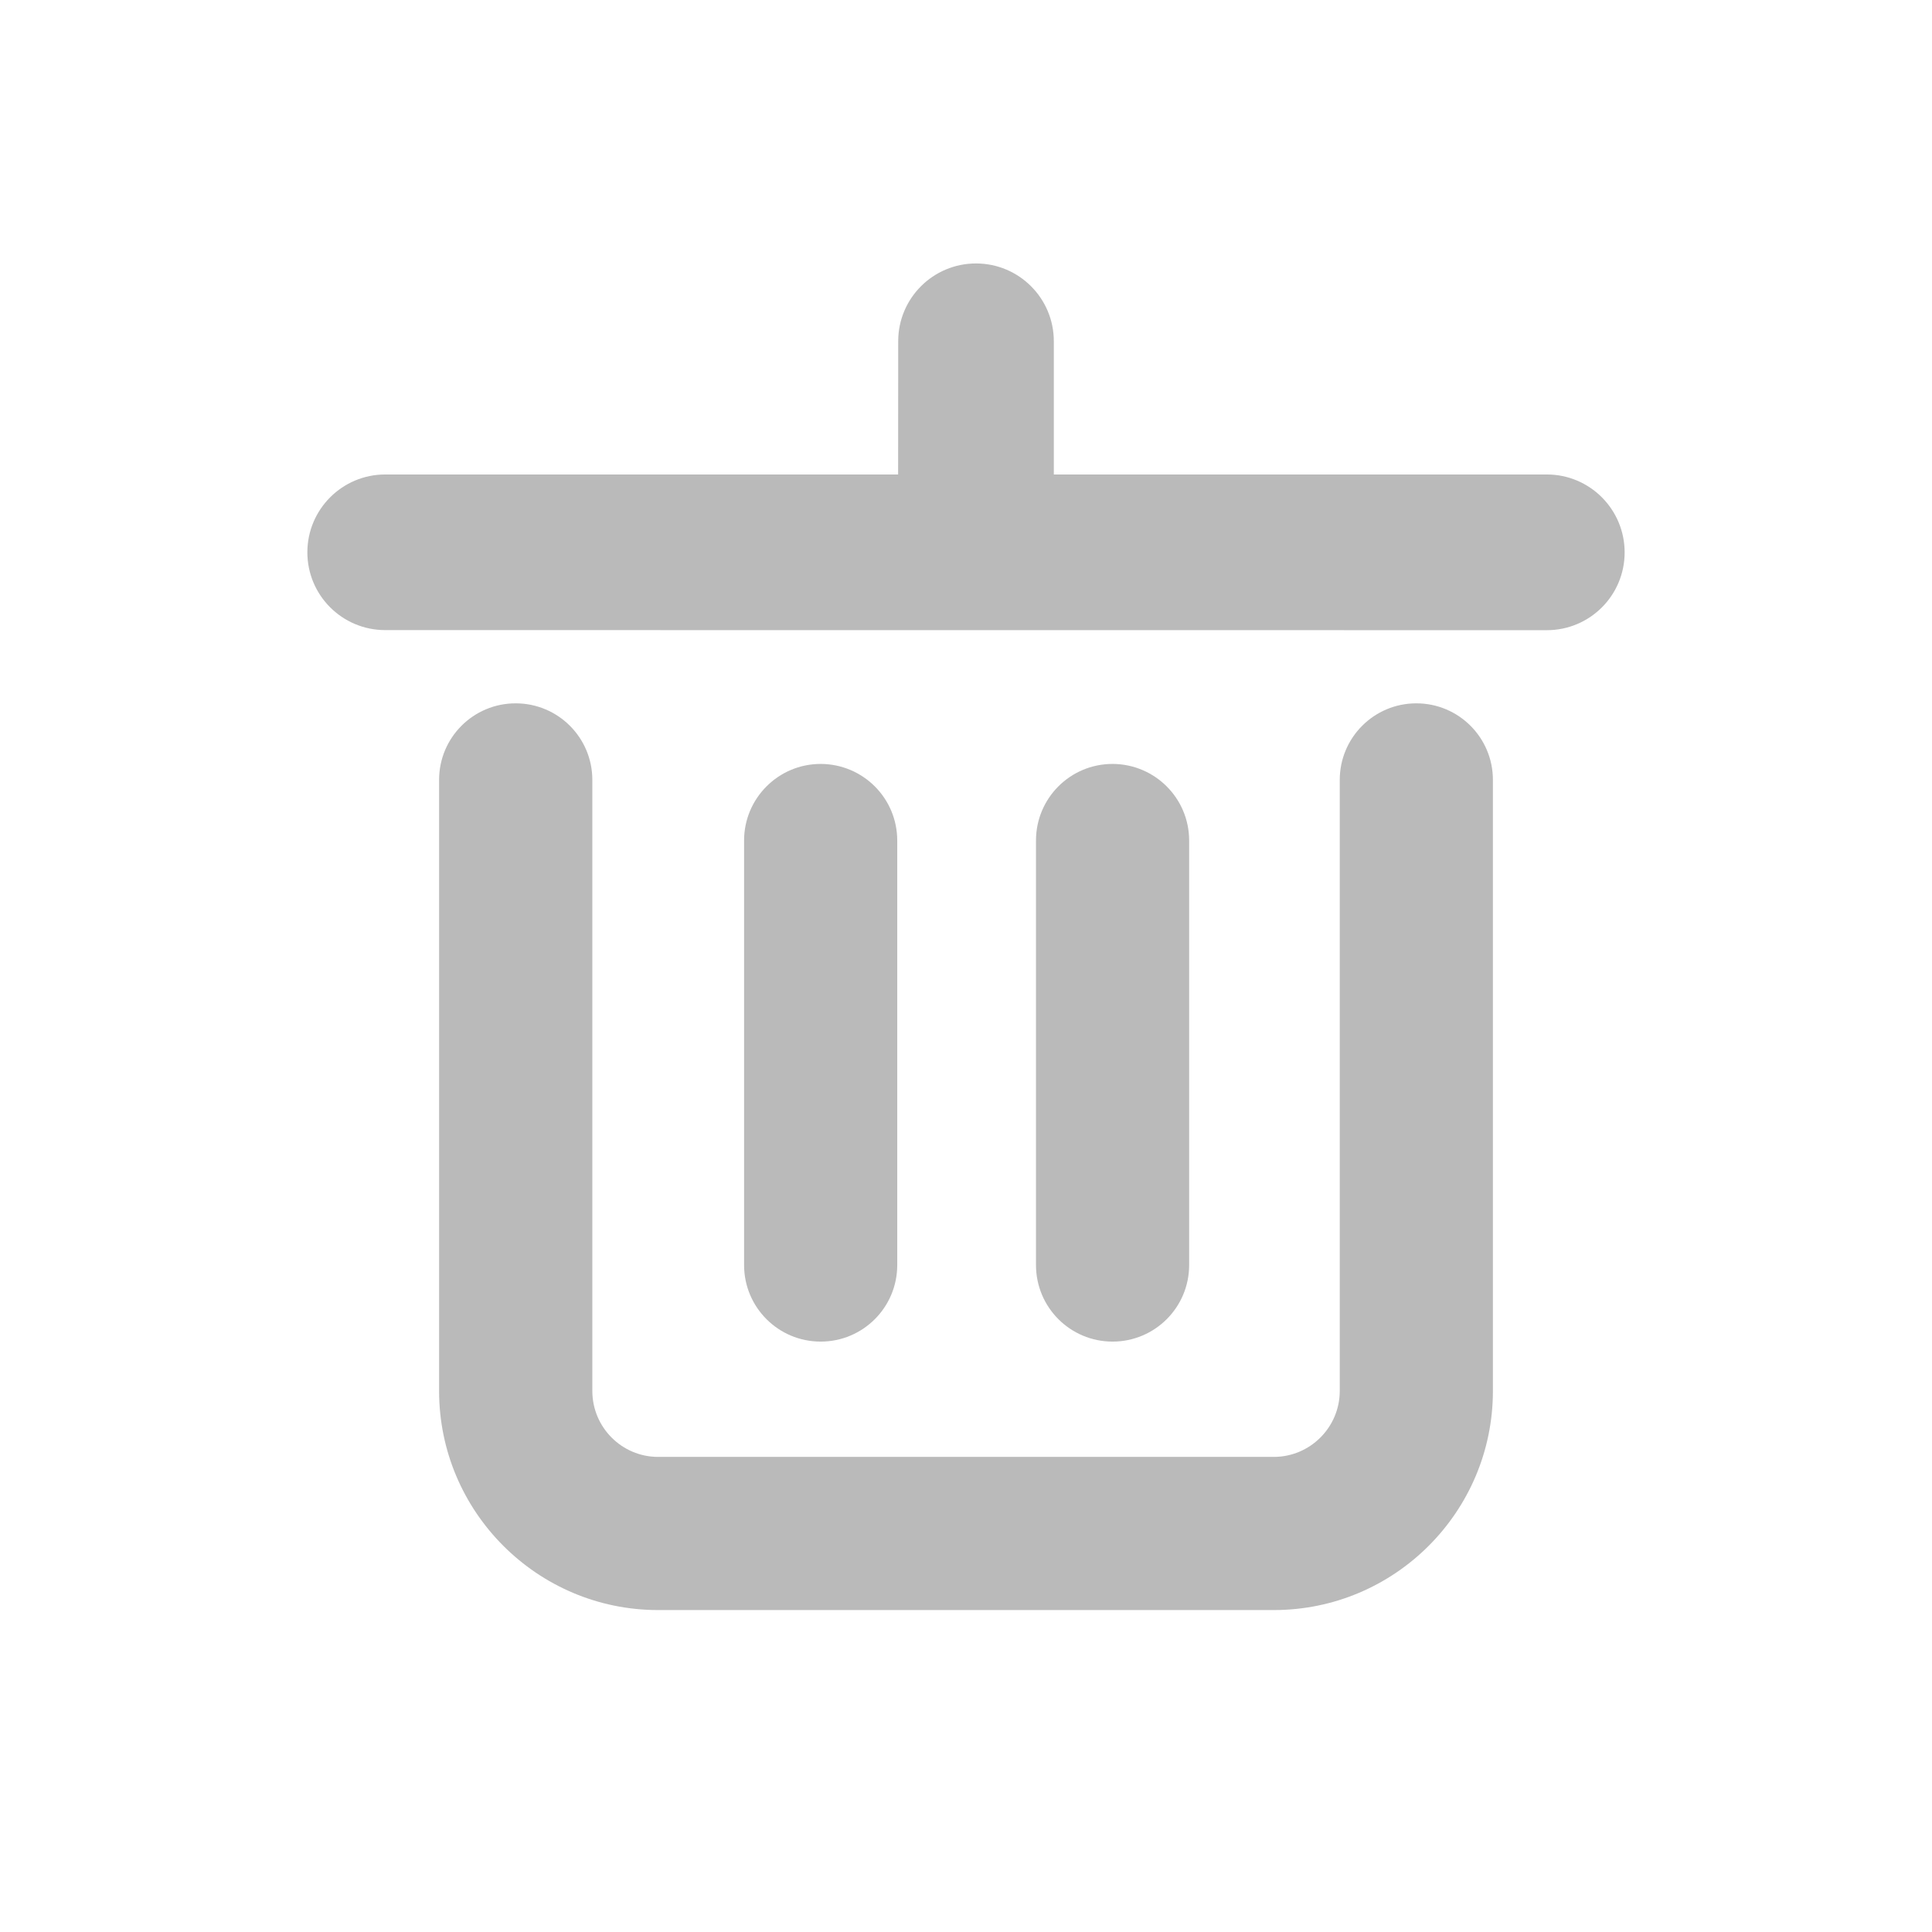<svg width="22" height="22" viewBox="0 0 22 22" fill="none" xmlns="http://www.w3.org/2000/svg">
<path d="M16.128 8.501C16.338 8.501 16.508 8.671 16.508 8.881V15.839C16.508 16.944 15.61 17.841 14.506 17.841H7.495C6.391 17.841 5.492 16.944 5.492 15.839V8.881C5.492 8.671 5.662 8.501 5.872 8.501C6.083 8.501 6.253 8.671 6.253 8.881V15.839C6.253 16.524 6.809 17.082 7.495 17.082H14.506C15.191 17.082 15.748 16.524 15.748 15.839V8.881C15.748 8.671 15.918 8.501 16.128 8.501Z" fill="#BABABA"/>
<path fill-rule="evenodd" clip-rule="evenodd" d="M5 8.881C5 8.399 5.39 8.009 5.872 8.009C6.354 8.009 6.745 8.399 6.745 8.881V15.839C6.745 16.253 7.081 16.59 7.494 16.59H14.505C14.919 16.59 15.256 16.252 15.256 15.839V8.881C15.256 8.4 15.646 8.009 16.128 8.009C16.61 8.009 17 8.399 17 8.881V15.839C17 17.215 15.882 18.334 14.505 18.334H7.494C6.119 18.334 5 17.215 5 15.839V8.881Z" fill="#BABABA"/>
<path d="M9.725 9.572V14.405C9.725 14.616 9.555 14.786 9.345 14.786C9.136 14.786 8.965 14.616 8.965 14.405V9.571C8.965 9.362 9.136 9.191 9.345 9.191C9.555 9.192 9.725 9.362 9.725 9.572Z" fill="#BABABA"/>
<path fill-rule="evenodd" clip-rule="evenodd" d="M8.473 9.571C8.473 9.09 8.864 8.699 9.345 8.699H9.347V8.699C9.827 8.701 10.217 9.089 10.217 9.572V14.405C10.217 14.887 9.827 15.277 9.345 15.277C8.864 15.277 8.473 14.888 8.473 14.405V9.571Z" fill="#BABABA"/>
<path d="M13.05 9.572V14.405C13.05 14.616 12.879 14.786 12.669 14.786C12.459 14.786 12.289 14.616 12.289 14.405V9.571C12.289 9.362 12.459 9.191 12.669 9.191C12.879 9.192 13.05 9.362 13.05 9.572Z" fill="#BABABA"/>
<path fill-rule="evenodd" clip-rule="evenodd" d="M11.797 9.571C11.797 9.09 12.186 8.699 12.669 8.699H12.671V8.699C13.15 8.701 13.541 9.089 13.541 9.572V14.405C13.541 14.888 13.15 15.277 12.669 15.277C12.187 15.277 11.797 14.887 11.797 14.405V9.571Z" fill="#BABABA"/>
<path d="M4.386 6.675C4.173 6.675 4 6.503 4 6.289C4 6.077 4.173 5.903 4.386 5.903H10.727L10.728 3.886C10.728 3.673 10.901 3.5 11.114 3.5C11.327 3.5 11.5 3.673 11.5 3.886V5.903H17.614C17.827 5.903 18 6.076 18 6.29C18 6.503 17.827 6.676 17.614 6.676L4.386 6.675Z" fill="#BABABA"/>
<path fill-rule="evenodd" clip-rule="evenodd" d="M10.228 3.886C10.228 3.396 10.625 3 11.114 3C11.604 3 12 3.397 12 3.886V5.403H17.614C18.104 5.403 18.5 5.801 18.5 6.29C18.5 6.78 18.104 7.176 17.614 7.176L4.386 7.175C3.897 7.175 3.5 6.779 3.5 6.289C3.5 5.801 3.897 5.403 4.386 5.403H10.227L10.228 3.886Z" fill="#BABABA"/>
</svg>
